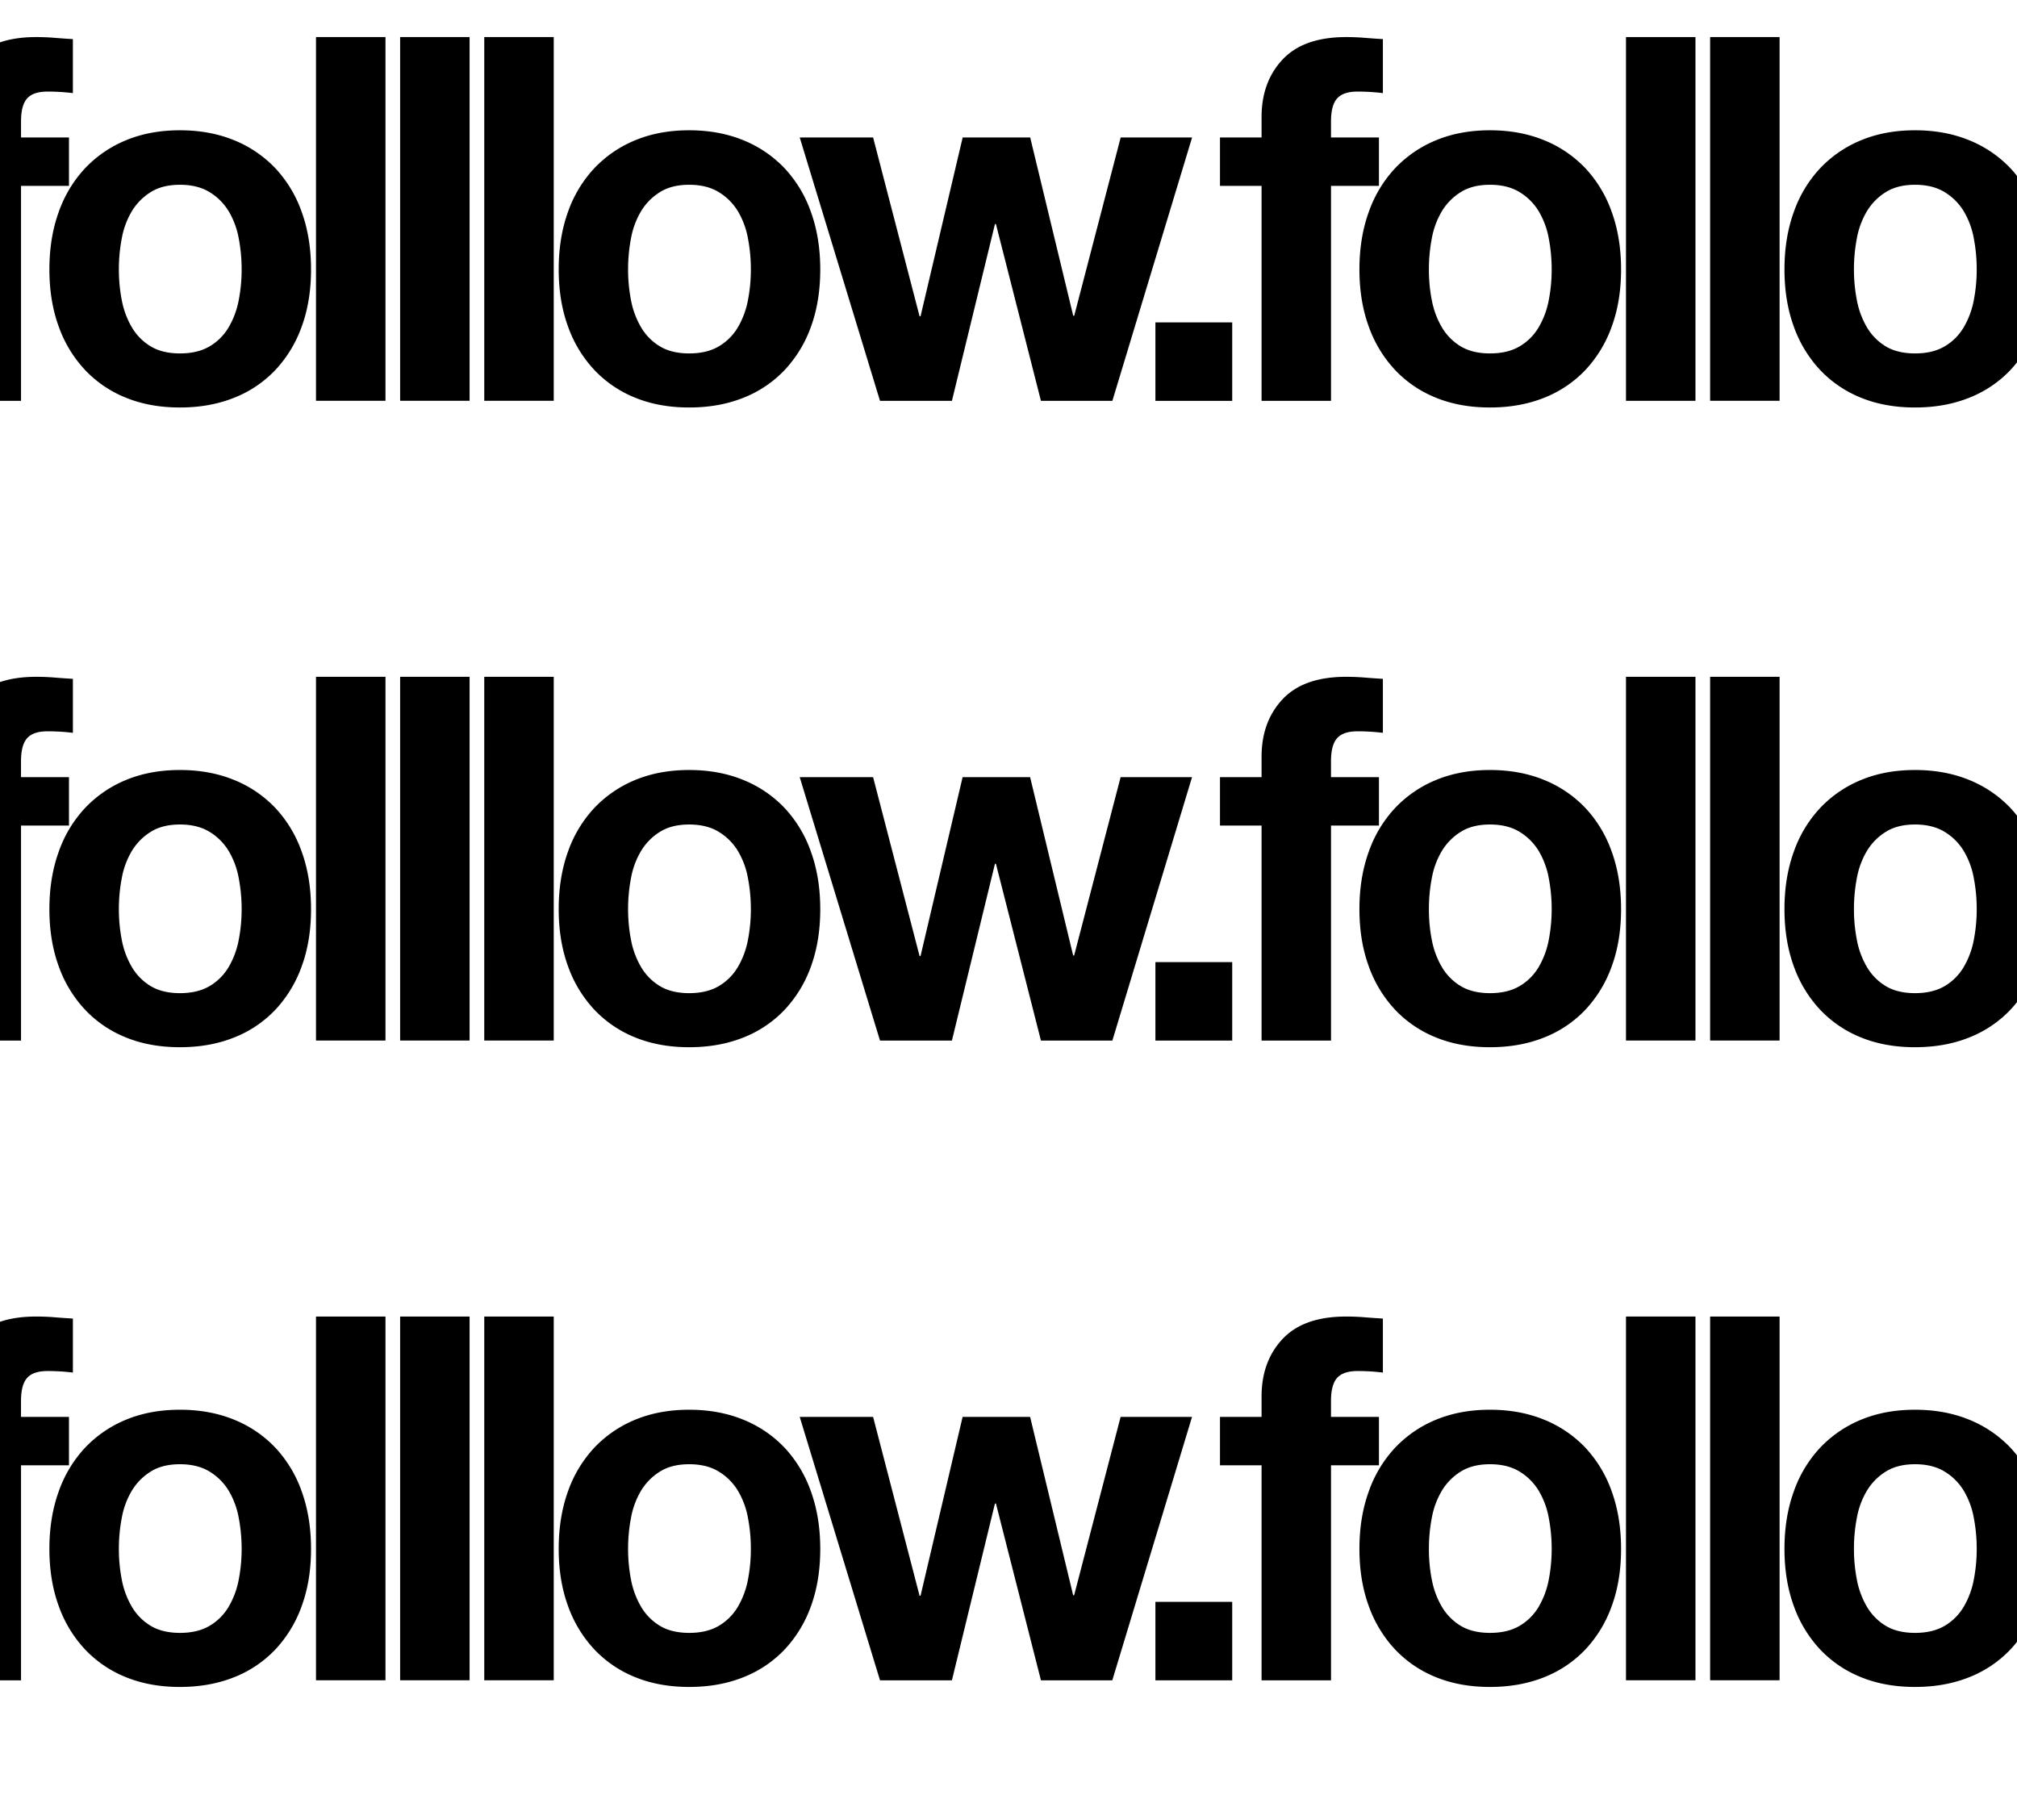 <svg id="text" xmlns="http://www.w3.org/2000/svg" viewBox="0 0 1425 1286">
  <title>homepage_texts</title>
  <g>
    <path d="M-63.59,131.31V97.11h29.38V82.71q0-24.84,14.86-40.68T25.57,26.19q6.56,0,13.13.54t12.79,0.9V65.79a144.84,144.84,0,0,0-18-1.08q-10,0-14.34,4.86T14.86,85.95V97.11H48.73v34.2H14.86V283.23H-34.22V131.31H-63.59Z"/>
    <path d="M41.47,149.85a87.68,87.68,0,0,1,18.66-31,83.43,83.43,0,0,1,29-19.8q16.93-7,38-7t38.19,7a83.13,83.13,0,0,1,29.2,19.8,87.84,87.84,0,0,1,18.66,31q6.56,18.18,6.57,40.5t-6.57,40.32a88,88,0,0,1-18.66,30.78,81,81,0,0,1-29.2,19.62q-17.11,6.83-38.19,6.84t-38-6.84a81.29,81.29,0,0,1-29-19.62,87.85,87.85,0,0,1-18.66-30.78q-6.57-18-6.57-40.32T41.47,149.85Zm44.58,62.28a59.4,59.4,0,0,0,7.08,19.08,38.43,38.43,0,0,0,13.31,13.5q8.29,5,20.74,5t20.91-5a38,38,0,0,0,13.48-13.5,59.52,59.52,0,0,0,7.08-19.08,113.33,113.33,0,0,0,2.07-21.78,116.21,116.21,0,0,0-2.07-22,57.54,57.54,0,0,0-7.08-19.08,40.13,40.13,0,0,0-13.48-13.5q-8.47-5.21-20.91-5.22t-20.74,5.22a40.6,40.6,0,0,0-13.31,13.5,57.43,57.43,0,0,0-7.08,19.08,116.23,116.23,0,0,0-2.07,22A113.35,113.35,0,0,0,86.05,212.13Z"/>
    <path d="M272.33,26.19v257H223.25v-257h49.08Z"/>
    <path d="M331.77,26.19v257H282.69v-257h49.08Z"/>
    <path d="M391.21,26.19v257H342.13v-257h49.08Z"/>
    <path d="M401.23,149.85a87.68,87.68,0,0,1,18.66-31,83.43,83.43,0,0,1,29-19.8q16.93-7,38-7t38.19,7a83.13,83.13,0,0,1,29.2,19.8,87.84,87.84,0,0,1,18.66,31q6.56,18.18,6.57,40.5T573,230.67a88,88,0,0,1-18.66,30.78,81,81,0,0,1-29.2,19.62q-17.11,6.83-38.19,6.84t-38-6.84a81.29,81.29,0,0,1-29-19.62,87.85,87.85,0,0,1-18.66-30.78q-6.57-18-6.57-40.32T401.23,149.85Zm44.58,62.28a59.4,59.4,0,0,0,7.08,19.08,38.43,38.43,0,0,0,13.31,13.5q8.29,5,20.74,5t20.91-5a38,38,0,0,0,13.48-13.5,59.52,59.52,0,0,0,7.08-19.08,113.33,113.33,0,0,0,2.07-21.78,116.21,116.21,0,0,0-2.07-22,57.54,57.54,0,0,0-7.08-19.08,40.13,40.13,0,0,0-13.48-13.5q-8.47-5.21-20.91-5.22t-20.74,5.22a40.6,40.6,0,0,0-13.31,13.5,57.43,57.43,0,0,0-7.08,19.08,116.23,116.23,0,0,0-2.07,22A113.35,113.35,0,0,0,445.81,212.13Z"/>
    <path d="M735.42,283.23l-31.8-124.92h-0.69L672.52,283.23h-50.8L565,97.11h51.84l32.83,126.36h0.69L680.13,97.11h47.69l30.41,126h0.69l32.83-126h50.46L785.88,283.23H735.42Z"/>
    <path d="M870.55,227.79v55.44H816.29V227.79h54.26Z"/>
    <path d="M861.91,131.31V97.11h29.38V82.71q0-24.84,14.86-40.68t44.93-15.84q6.56,0,13.13.54T977,27.63V65.79a144.84,144.84,0,0,0-18-1.08q-10,0-14.34,4.86t-4.32,16.38V97.11h33.87v34.2H940.36V283.23H891.29V131.31H861.91Z"/>
    <path d="M967,149.85a87.68,87.68,0,0,1,18.66-31,83.43,83.43,0,0,1,29-19.8q16.93-7,38-7t38.19,7a83.13,83.13,0,0,1,29.2,19.8,87.84,87.84,0,0,1,18.66,31q6.56,18.18,6.57,40.5t-6.57,40.32a88,88,0,0,1-18.66,30.78,81,81,0,0,1-29.2,19.62q-17.11,6.83-38.19,6.84t-38-6.84a81.29,81.29,0,0,1-29-19.62A87.85,87.85,0,0,1,967,230.67q-6.57-18-6.57-40.32T967,149.85Zm44.58,62.28a59.4,59.4,0,0,0,7.08,19.08,38.43,38.43,0,0,0,13.31,13.5q8.29,5,20.74,5t20.91-5a38,38,0,0,0,13.48-13.5,59.52,59.52,0,0,0,7.08-19.08,113.33,113.33,0,0,0,2.07-21.78,116.21,116.21,0,0,0-2.07-22,57.54,57.54,0,0,0-7.08-19.08,40.13,40.13,0,0,0-13.48-13.5q-8.47-5.21-20.91-5.22t-20.74,5.22a40.6,40.6,0,0,0-13.31,13.5,57.43,57.43,0,0,0-7.08,19.08,116.23,116.23,0,0,0-2.07,22A113.35,113.35,0,0,0,1011.56,212.13Z"/>
    <path d="M1197.83,26.19v257h-49.08v-257h49.08Z"/>
    <path d="M1257.27,26.19v257H1208.2v-257h49.08Z"/>
    <path d="M1267.29,149.85a87.68,87.68,0,0,1,18.66-31,83.43,83.43,0,0,1,29-19.8q16.93-7,38-7t38.19,7a83.13,83.13,0,0,1,29.2,19.8,87.84,87.84,0,0,1,18.66,31q6.56,18.18,6.57,40.5t-6.57,40.32a88,88,0,0,1-18.66,30.78,81,81,0,0,1-29.2,19.62q-17.11,6.83-38.19,6.84t-38-6.84a81.29,81.29,0,0,1-29-19.62,87.85,87.85,0,0,1-18.66-30.78q-6.57-18-6.57-40.32T1267.29,149.85Zm44.58,62.28a59.4,59.4,0,0,0,7.08,19.08,38.43,38.43,0,0,0,13.31,13.5q8.29,5,20.74,5t20.91-5a38,38,0,0,0,13.48-13.5,59.52,59.52,0,0,0,7.08-19.08,113.33,113.33,0,0,0,2.07-21.78,116.21,116.21,0,0,0-2.07-22,57.54,57.54,0,0,0-7.08-19.08,40.13,40.13,0,0,0-13.48-13.5q-8.47-5.21-20.91-5.22t-20.74,5.22a40.6,40.6,0,0,0-13.31,13.5,57.43,57.43,0,0,0-7.08,19.08,116.23,116.23,0,0,0-2.07,22A113.35,113.35,0,0,0,1311.88,212.13Z"/>
    <path d="M-63.59,583.31v-34.2h29.38v-14.4q0-24.84,14.86-40.68t44.93-15.84q6.56,0,13.13.54t12.79,0.9v38.16a144.84,144.84,0,0,0-18-1.08q-10,0-14.34,4.86t-4.32,16.38v11.16H48.73v34.2H14.86V735.23H-34.22V583.31H-63.59Z"/>
    <path d="M41.47,601.85a87.68,87.68,0,0,1,18.66-31,83.43,83.43,0,0,1,29-19.8q16.93-7,38-7t38.19,7a83.13,83.13,0,0,1,29.2,19.8,87.84,87.84,0,0,1,18.66,31q6.56,18.18,6.57,40.5t-6.57,40.32a88,88,0,0,1-18.66,30.78,81,81,0,0,1-29.2,19.62q-17.11,6.83-38.19,6.84t-38-6.84a81.29,81.29,0,0,1-29-19.62,87.85,87.85,0,0,1-18.66-30.78q-6.57-18-6.57-40.32T41.47,601.85Zm44.58,62.28a59.4,59.4,0,0,0,7.08,19.08,38.43,38.43,0,0,0,13.31,13.5q8.29,5,20.74,5t20.91-5a38,38,0,0,0,13.48-13.5,59.52,59.52,0,0,0,7.08-19.08,113.33,113.33,0,0,0,2.07-21.78,116.21,116.21,0,0,0-2.07-22,57.54,57.54,0,0,0-7.08-19.08,40.13,40.13,0,0,0-13.48-13.5q-8.47-5.21-20.91-5.22t-20.74,5.22a40.6,40.6,0,0,0-13.31,13.5,57.43,57.43,0,0,0-7.08,19.08,116.23,116.23,0,0,0-2.07,22A113.35,113.35,0,0,0,86.05,664.13Z"/>
    <path d="M272.33,478.19v257H223.25v-257h49.08Z"/>
    <path d="M331.77,478.19v257H282.69v-257h49.08Z"/>
    <path d="M391.21,478.19v257H342.13v-257h49.08Z"/>
    <path d="M401.23,601.85a87.68,87.68,0,0,1,18.66-31,83.43,83.43,0,0,1,29-19.8q16.93-7,38-7t38.19,7a83.13,83.13,0,0,1,29.2,19.8,87.84,87.84,0,0,1,18.66,31q6.56,18.18,6.57,40.5T573,682.67a88,88,0,0,1-18.66,30.78,81,81,0,0,1-29.2,19.62q-17.11,6.83-38.19,6.84t-38-6.84a81.29,81.29,0,0,1-29-19.62,87.85,87.85,0,0,1-18.66-30.78q-6.57-18-6.57-40.32T401.23,601.85Zm44.58,62.28a59.4,59.4,0,0,0,7.08,19.08,38.43,38.43,0,0,0,13.31,13.5q8.29,5,20.74,5t20.91-5a38,38,0,0,0,13.48-13.5,59.52,59.52,0,0,0,7.08-19.08,113.33,113.33,0,0,0,2.07-21.78,116.21,116.21,0,0,0-2.07-22,57.54,57.54,0,0,0-7.08-19.08,40.13,40.13,0,0,0-13.48-13.5q-8.47-5.21-20.91-5.22t-20.74,5.22a40.6,40.6,0,0,0-13.31,13.5,57.43,57.43,0,0,0-7.08,19.08,116.23,116.23,0,0,0-2.07,22A113.35,113.35,0,0,0,445.81,664.13Z"/>
    <path d="M735.42,735.23l-31.8-124.92h-0.69L672.52,735.23h-50.8L565,549.11h51.84l32.83,126.36h0.69l29.72-126.36h47.69l30.41,126h0.69l32.83-126h50.46L785.88,735.23H735.42Z"/>
    <path d="M870.55,679.79v55.44H816.29V679.79h54.26Z"/>
    <path d="M861.91,583.31v-34.2h29.38v-14.4q0-24.84,14.86-40.68t44.93-15.84q6.56,0,13.13.54t12.79,0.9v38.16a144.84,144.84,0,0,0-18-1.08q-10,0-14.34,4.86t-4.32,16.38v11.16h33.87v34.2H940.36V735.23H891.29V583.31H861.91Z"/>
    <path d="M967,601.85a87.68,87.68,0,0,1,18.66-31,83.43,83.43,0,0,1,29-19.8q16.93-7,38-7t38.19,7a83.13,83.13,0,0,1,29.2,19.8,87.84,87.84,0,0,1,18.66,31q6.56,18.18,6.57,40.5t-6.57,40.32a88,88,0,0,1-18.66,30.78,81,81,0,0,1-29.2,19.62q-17.11,6.83-38.19,6.84t-38-6.84a81.29,81.29,0,0,1-29-19.62A87.85,87.85,0,0,1,967,682.67q-6.57-18-6.57-40.32T967,601.85Zm44.58,62.28a59.4,59.4,0,0,0,7.08,19.08,38.43,38.43,0,0,0,13.31,13.5q8.29,5,20.74,5t20.91-5a38,38,0,0,0,13.48-13.5,59.52,59.52,0,0,0,7.08-19.08,113.33,113.33,0,0,0,2.07-21.78,116.21,116.21,0,0,0-2.07-22,57.54,57.54,0,0,0-7.08-19.08,40.13,40.13,0,0,0-13.48-13.5q-8.47-5.21-20.91-5.22t-20.74,5.22a40.6,40.6,0,0,0-13.31,13.5,57.43,57.43,0,0,0-7.08,19.08,116.23,116.23,0,0,0-2.07,22A113.35,113.35,0,0,0,1011.56,664.13Z"/>
    <path d="M1197.83,478.19v257h-49.08v-257h49.08Z"/>
    <path d="M1257.27,478.19v257H1208.2v-257h49.08Z"/>
    <path d="M1267.29,601.85a87.68,87.68,0,0,1,18.66-31,83.43,83.43,0,0,1,29-19.8q16.93-7,38-7t38.19,7a83.13,83.13,0,0,1,29.2,19.8,87.84,87.84,0,0,1,18.66,31q6.56,18.18,6.57,40.5t-6.57,40.32a88,88,0,0,1-18.66,30.78,81,81,0,0,1-29.2,19.62q-17.11,6.83-38.19,6.84t-38-6.84a81.29,81.29,0,0,1-29-19.62,87.85,87.85,0,0,1-18.66-30.78q-6.57-18-6.57-40.32T1267.29,601.85Zm44.58,62.28a59.4,59.4,0,0,0,7.08,19.08,38.43,38.43,0,0,0,13.31,13.5q8.29,5,20.74,5t20.91-5a38,38,0,0,0,13.48-13.5,59.52,59.52,0,0,0,7.08-19.08,113.33,113.33,0,0,0,2.07-21.78,116.21,116.21,0,0,0-2.07-22,57.54,57.54,0,0,0-7.08-19.08,40.13,40.13,0,0,0-13.48-13.5q-8.47-5.21-20.91-5.22t-20.74,5.22a40.6,40.6,0,0,0-13.31,13.5,57.43,57.43,0,0,0-7.08,19.08,116.23,116.23,0,0,0-2.07,22A113.35,113.35,0,0,0,1311.88,664.13Z"/>
    <path d="M-63.59,1035.31v-34.2h29.38v-14.4q0-24.84,14.86-40.68t44.93-15.84q6.56,0,13.13.54t12.79,0.9v38.16a144.84,144.84,0,0,0-18-1.08q-10,0-14.34,4.86t-4.32,16.38v11.16H48.73v34.2H14.86v151.92H-34.22V1035.31H-63.59Z"/>
    <path d="M41.47,1053.85a87.68,87.68,0,0,1,18.66-31,83.43,83.43,0,0,1,29-19.8q16.93-7,38-7t38.19,7a83.13,83.13,0,0,1,29.2,19.8,87.84,87.84,0,0,1,18.66,31q6.56,18.18,6.57,40.5t-6.57,40.32a88,88,0,0,1-18.66,30.78,81,81,0,0,1-29.2,19.62q-17.11,6.83-38.19,6.84t-38-6.84a81.28,81.28,0,0,1-29-19.62,87.84,87.84,0,0,1-18.66-30.78q-6.57-18-6.57-40.32T41.47,1053.85Zm44.58,62.28a59.4,59.4,0,0,0,7.08,19.08,38.43,38.43,0,0,0,13.31,13.5q8.29,5,20.74,5t20.91-5a38,38,0,0,0,13.48-13.5,59.52,59.52,0,0,0,7.08-19.08,113.34,113.34,0,0,0,2.07-21.78,116.21,116.21,0,0,0-2.07-22,57.54,57.54,0,0,0-7.08-19.08,40.13,40.13,0,0,0-13.48-13.5q-8.47-5.21-20.91-5.22t-20.74,5.22a40.6,40.6,0,0,0-13.31,13.5,57.43,57.43,0,0,0-7.08,19.08,116.23,116.23,0,0,0-2.07,22A113.36,113.36,0,0,0,86.05,1116.13Z"/>
    <path d="M272.33,930.19v257H223.25v-257h49.08Z"/>
    <path d="M331.77,930.19v257H282.69v-257h49.08Z"/>
    <path d="M391.21,930.19v257H342.13v-257h49.08Z"/>
    <path d="M401.23,1053.85a87.68,87.68,0,0,1,18.66-31,83.43,83.43,0,0,1,29-19.8q16.93-7,38-7t38.19,7a83.13,83.13,0,0,1,29.2,19.8,87.84,87.84,0,0,1,18.66,31q6.56,18.18,6.57,40.5T573,1134.67a88,88,0,0,1-18.66,30.78,81,81,0,0,1-29.2,19.62q-17.11,6.83-38.19,6.84t-38-6.84a81.28,81.28,0,0,1-29-19.62,87.84,87.84,0,0,1-18.66-30.78q-6.57-18-6.57-40.32T401.23,1053.85Zm44.58,62.28a59.4,59.4,0,0,0,7.08,19.08,38.43,38.43,0,0,0,13.31,13.5q8.29,5,20.74,5t20.91-5a38,38,0,0,0,13.48-13.5,59.52,59.52,0,0,0,7.08-19.08,113.34,113.34,0,0,0,2.07-21.78,116.21,116.21,0,0,0-2.07-22,57.54,57.54,0,0,0-7.08-19.08,40.13,40.13,0,0,0-13.48-13.5q-8.47-5.21-20.91-5.22t-20.74,5.22a40.6,40.6,0,0,0-13.31,13.5,57.43,57.43,0,0,0-7.08,19.08,116.23,116.23,0,0,0-2.07,22A113.36,113.36,0,0,0,445.81,1116.13Z"/>
    <path d="M735.42,1187.23l-31.8-124.92h-0.69l-30.41,124.92h-50.8L565,1001.11h51.84l32.83,126.36h0.69l29.72-126.36h47.69l30.41,126h0.69l32.83-126h50.46l-56.33,186.12H735.42Z"/>
    <path d="M870.55,1131.79v55.44H816.29v-55.44h54.26Z"/>
    <path d="M861.91,1035.31v-34.2h29.38v-14.4q0-24.84,14.86-40.68t44.93-15.84q6.56,0,13.13.54t12.79,0.9v38.16a144.84,144.84,0,0,0-18-1.08q-10,0-14.34,4.86t-4.32,16.38v11.16h33.87v34.2H940.36v151.92H891.29V1035.31H861.91Z"/>
    <path d="M967,1053.85a87.68,87.68,0,0,1,18.66-31,83.43,83.43,0,0,1,29-19.8q16.93-7,38-7t38.19,7a83.13,83.13,0,0,1,29.2,19.8,87.84,87.84,0,0,1,18.66,31q6.56,18.18,6.57,40.5t-6.57,40.32a88,88,0,0,1-18.66,30.78,81,81,0,0,1-29.2,19.62q-17.11,6.83-38.19,6.84t-38-6.84a81.28,81.28,0,0,1-29-19.62A87.84,87.84,0,0,1,967,1134.67q-6.57-18-6.57-40.32T967,1053.85Zm44.58,62.28a59.4,59.4,0,0,0,7.08,19.08,38.43,38.43,0,0,0,13.31,13.5q8.29,5,20.74,5t20.91-5a38,38,0,0,0,13.48-13.5,59.52,59.52,0,0,0,7.08-19.08,113.34,113.34,0,0,0,2.07-21.78,116.21,116.21,0,0,0-2.07-22,57.54,57.54,0,0,0-7.08-19.08,40.13,40.13,0,0,0-13.48-13.5q-8.47-5.21-20.91-5.22t-20.74,5.22a40.6,40.6,0,0,0-13.31,13.5,57.43,57.43,0,0,0-7.08,19.08,116.23,116.23,0,0,0-2.07,22A113.36,113.36,0,0,0,1011.56,1116.13Z"/>
    <path d="M1197.83,930.19v257h-49.08v-257h49.08Z"/>
    <path d="M1257.27,930.19v257H1208.2v-257h49.08Z"/>
    <path d="M1267.29,1053.85a87.68,87.68,0,0,1,18.66-31,83.43,83.43,0,0,1,29-19.8q16.93-7,38-7t38.19,7a83.13,83.13,0,0,1,29.2,19.8,87.84,87.84,0,0,1,18.66,31q6.56,18.18,6.57,40.5t-6.57,40.32a88,88,0,0,1-18.66,30.78,81,81,0,0,1-29.2,19.62q-17.11,6.83-38.19,6.84t-38-6.84a81.28,81.28,0,0,1-29-19.62,87.84,87.84,0,0,1-18.66-30.78q-6.57-18-6.57-40.32T1267.29,1053.85Zm44.58,62.28a59.4,59.4,0,0,0,7.08,19.08,38.43,38.43,0,0,0,13.31,13.5q8.29,5,20.74,5t20.91-5a38,38,0,0,0,13.48-13.5,59.52,59.52,0,0,0,7.08-19.08,113.34,113.34,0,0,0,2.07-21.78,116.21,116.21,0,0,0-2.07-22,57.54,57.54,0,0,0-7.08-19.08,40.13,40.13,0,0,0-13.48-13.5q-8.47-5.21-20.91-5.22t-20.74,5.22a40.6,40.6,0,0,0-13.31,13.5,57.43,57.43,0,0,0-7.08,19.08,116.23,116.23,0,0,0-2.07,22A113.36,113.36,0,0,0,1311.88,1116.13Z"/>
  </g>
</svg>
